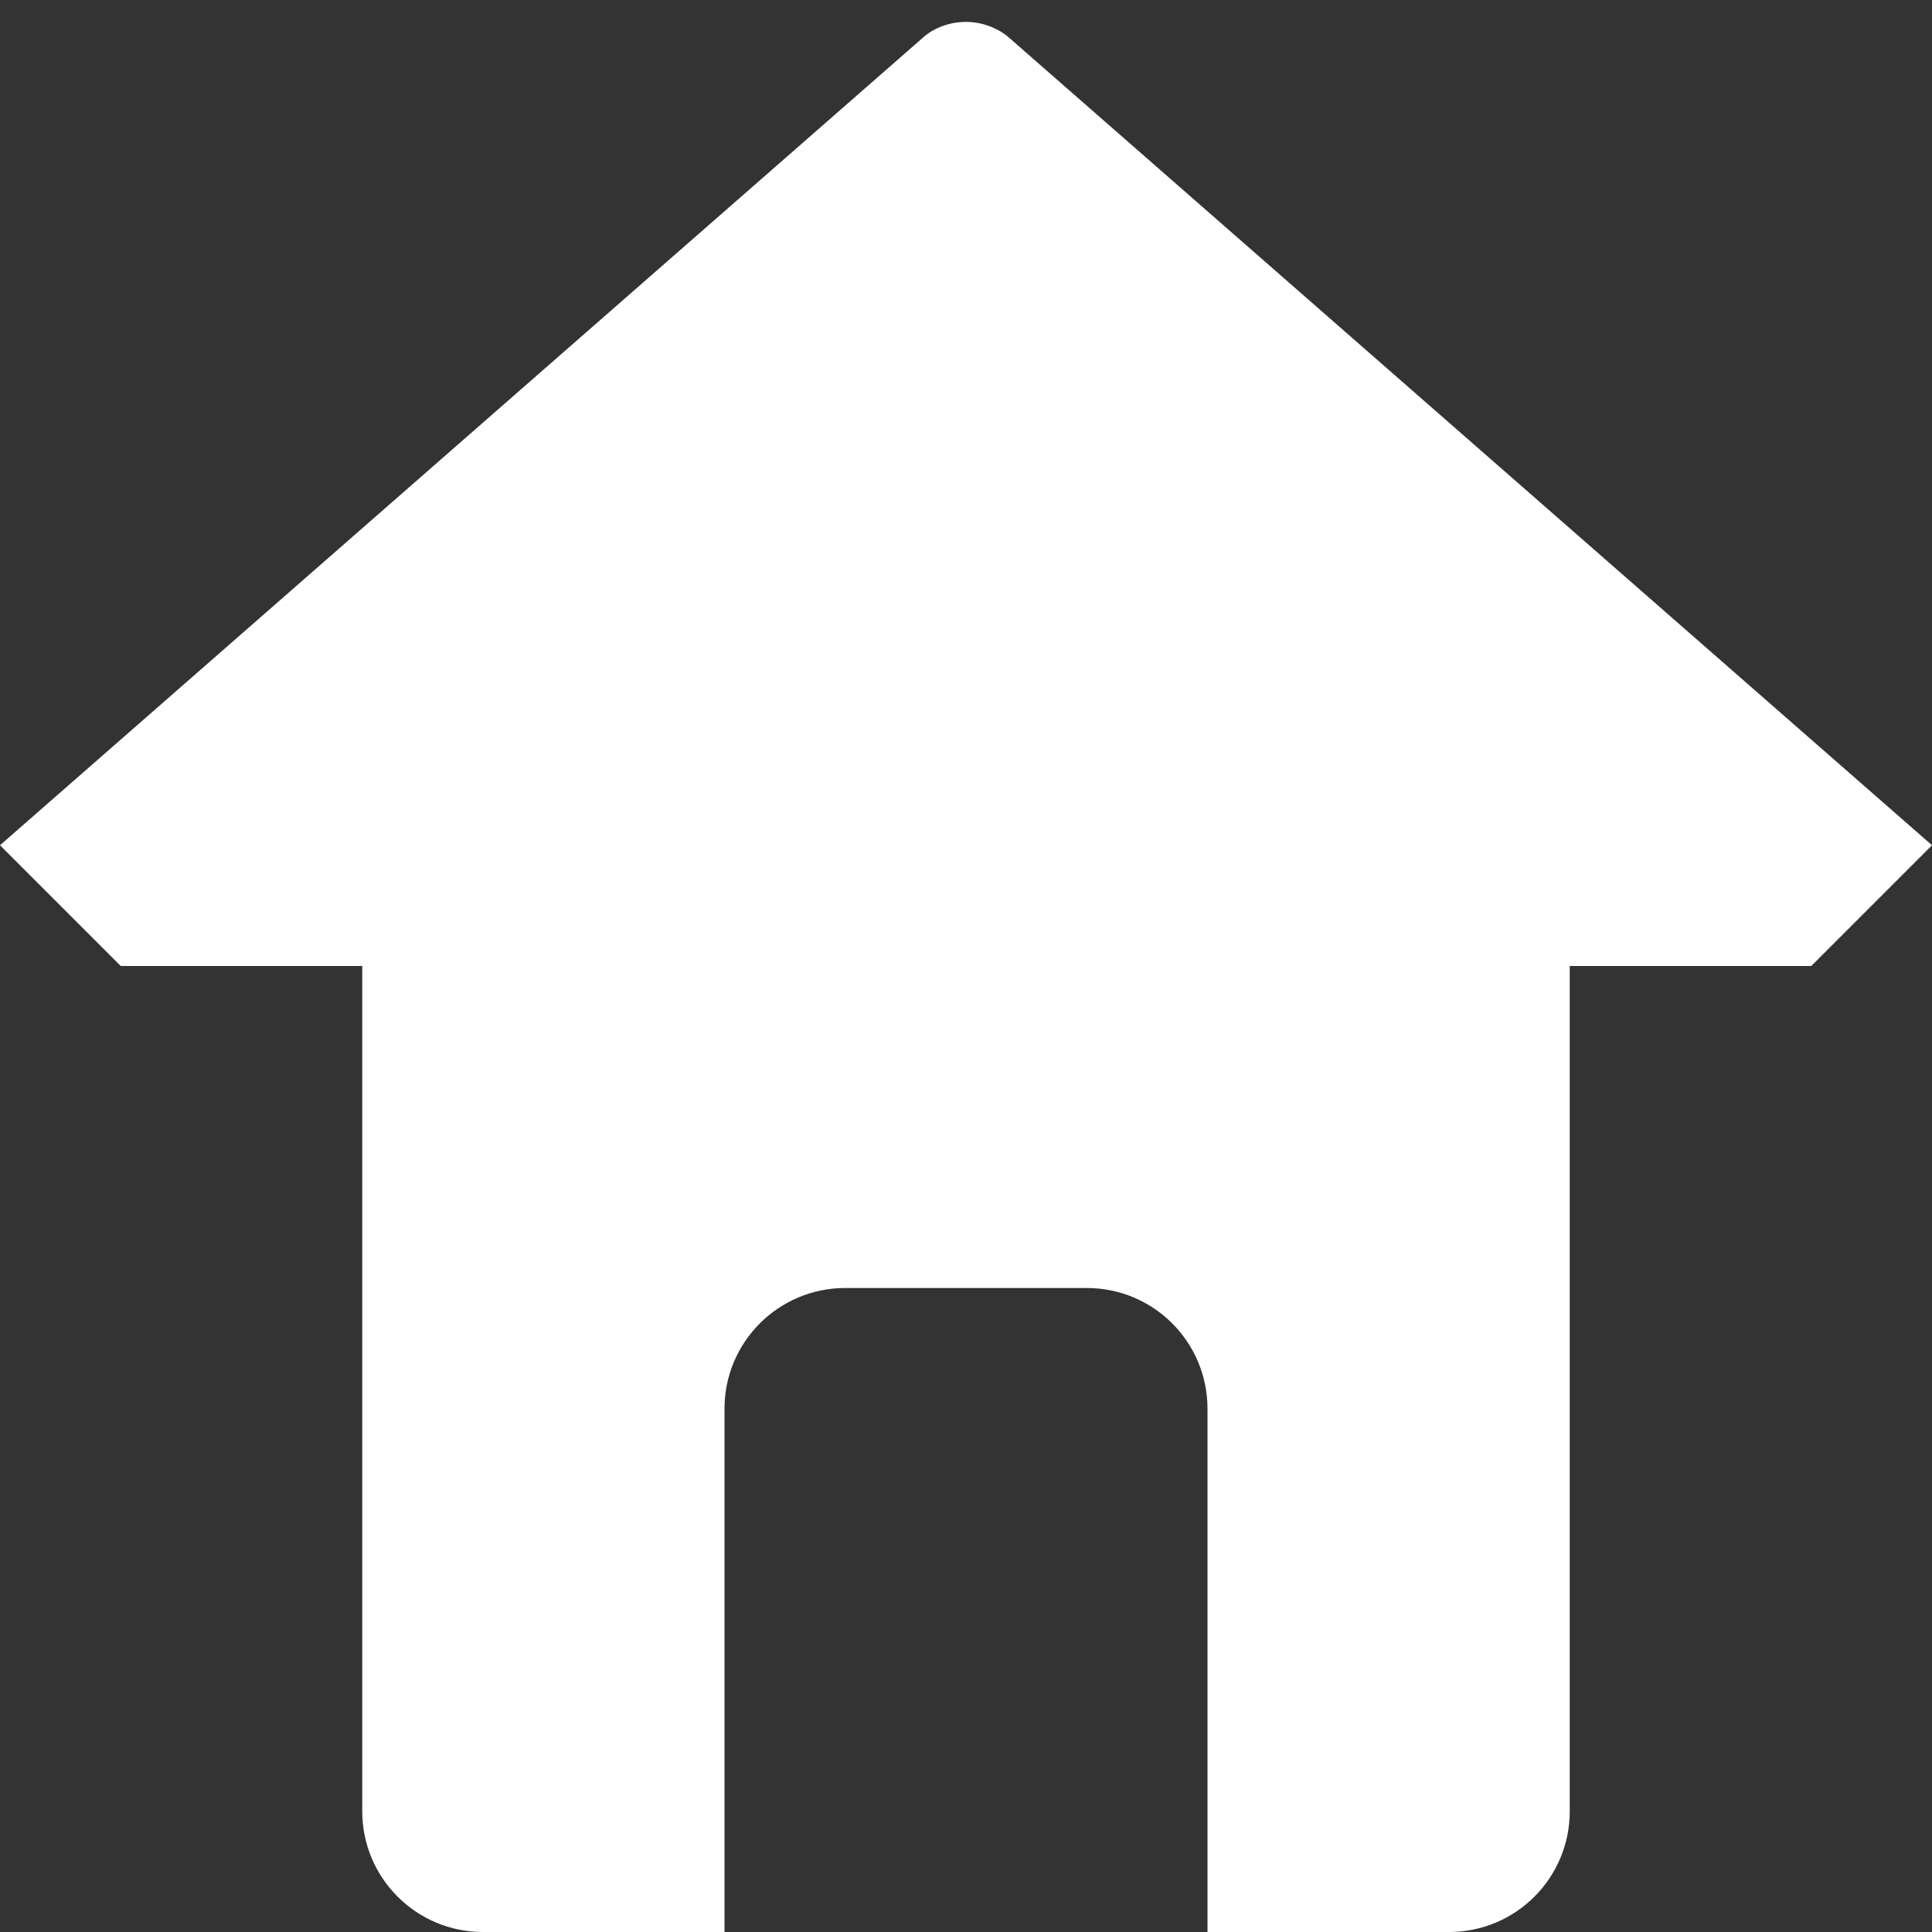 <?xml version="1.0" encoding="utf-8"?>
<!-- Generator: Adobe Illustrator 16.0.0, SVG Export Plug-In . SVG Version: 6.00 Build 0)  -->
<!DOCTYPE svg PUBLIC "-//W3C//DTD SVG 1.1//EN" "http://www.w3.org/Graphics/SVG/1.1/DTD/svg11.dtd">
<svg version="1.1" id="Layer_1" xmlns="http://www.w3.org/2000/svg" xmlns:xlink="http://www.w3.org/1999/xlink" x="0px" y="0px"
	 width="48px" height="48px" viewBox="0 0 48 48" enable-background="new 0 0 48 48" xml:space="preserve">
<rect x="0" y="0" width="48" height="48" fill="#333333" stroke="none"/>
<path fill="#FFFFFF" d="M45,24h-6v21c0,1.659-1.341,3-3,3h-6l0,0V35c0-1.659-1.341-3-3-3h-6c-1.656,0-3,1.341-3,3v13l0,0h-6
	c-1.656,0-3-1.341-3-3V24H3l-3-3l0,0l0,0l0,0l0,0l0,0l0,0l0,0l0,0l0,0l0,0l0,0L22.968,0.902c0,0,0.387-0.358,1.032-0.358
	c0.626,0,1.034,0.361,1.034,0.361L48,21L45,24z"/>
</svg>

